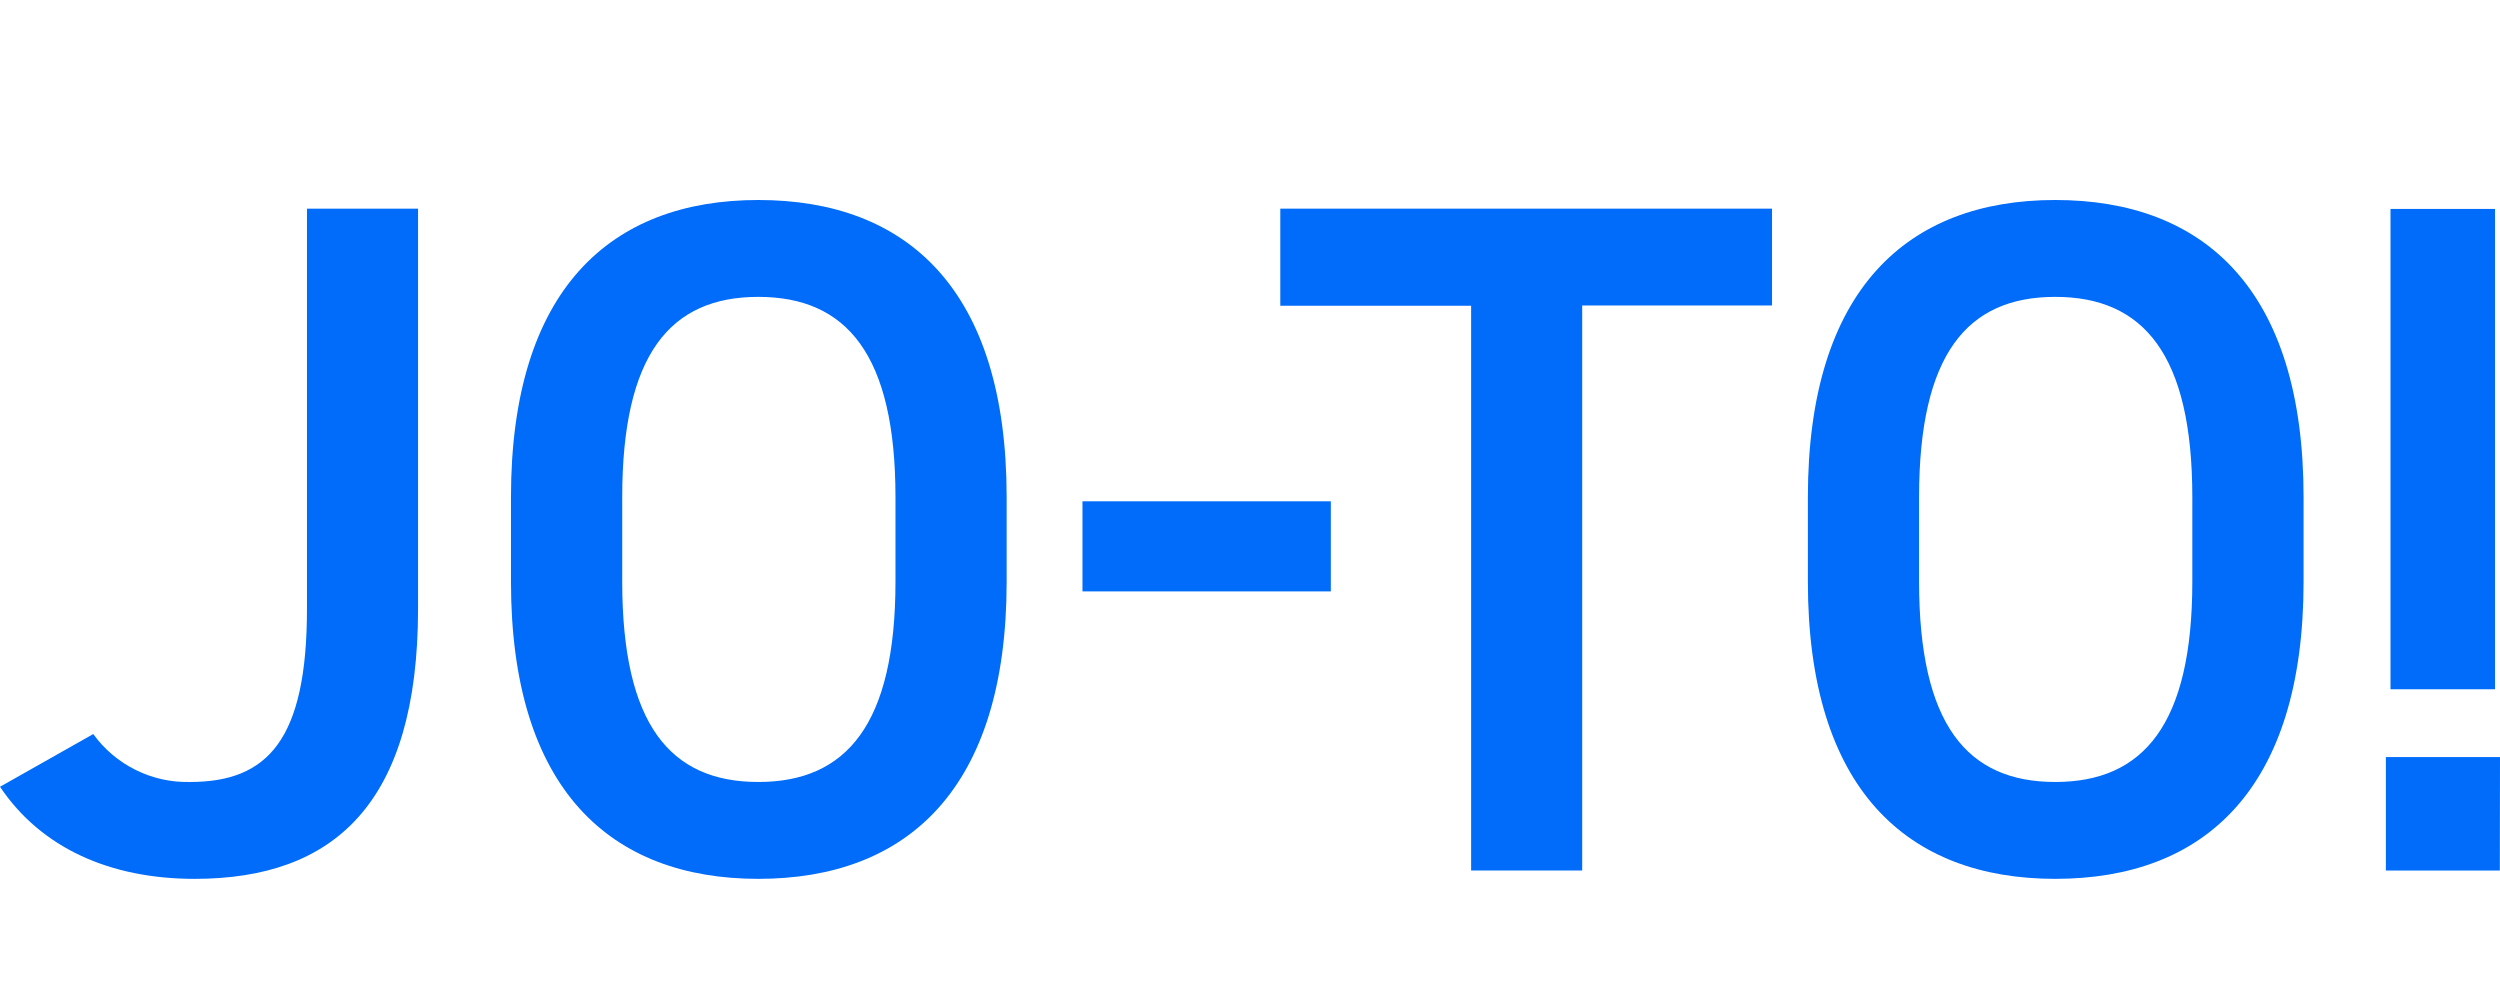 <svg width="100" height="40" viewBox="0 0 100 40" fill="none" xmlns="http://www.w3.org/2000/svg">
<path d="M3.73 29.362C4.171 29.972 4.754 30.465 5.429 30.799C6.104 31.134 6.85 31.298 7.602 31.279C10.71 31.279 12.279 29.593 12.279 24.339V8.346H16.722V24.339C16.722 32.161 13.346 35.154 7.785 35.154C4.41 35.154 1.649 33.926 0 31.471L3.73 29.362Z" fill="#006CF9"/>
<path d="M30.333 35.154C24.428 35.154 20.439 31.586 20.439 23.265V19.889C20.439 11.569 24.428 8 30.333 8C36.277 8 40.266 11.569 40.266 19.889V23.265C40.266 31.586 36.272 35.154 30.333 35.154ZM24.889 23.265C24.889 28.978 26.806 31.279 30.333 31.279C33.859 31.279 35.819 28.978 35.819 23.265V19.889C35.819 14.176 33.861 11.875 30.333 11.875C26.804 11.875 24.889 14.176 24.889 19.889V23.265Z" fill="#006CF9"/>
<path d="M43.299 20.052H53.233V23.656H43.299V20.052Z" fill="#006CF9"/>
<path d="M70.881 8.346V12.219H63.288V34.82H58.845V12.23H51.212V8.346H70.881Z" fill="#006CF9"/>
<path d="M82.209 35.154C76.304 35.154 72.315 31.586 72.315 23.265V19.889C72.315 11.569 76.304 8 82.209 8C88.153 8 92.143 11.569 92.143 19.889V23.265C92.143 31.586 88.153 35.154 82.209 35.154ZM76.763 23.265C76.763 28.978 78.68 31.279 82.209 31.279C85.738 31.279 87.693 28.978 87.693 23.265V19.889C87.693 14.176 85.738 11.875 82.209 11.875C78.68 11.875 76.763 14.176 76.763 19.889V23.265Z" fill="#006CF9"/>
<path d="M99.993 34.82H95.435V30.283H100L99.993 34.82ZM99.801 8.358H95.62V27.571H99.801V8.358Z" fill="#006CF9"/>
</svg>
